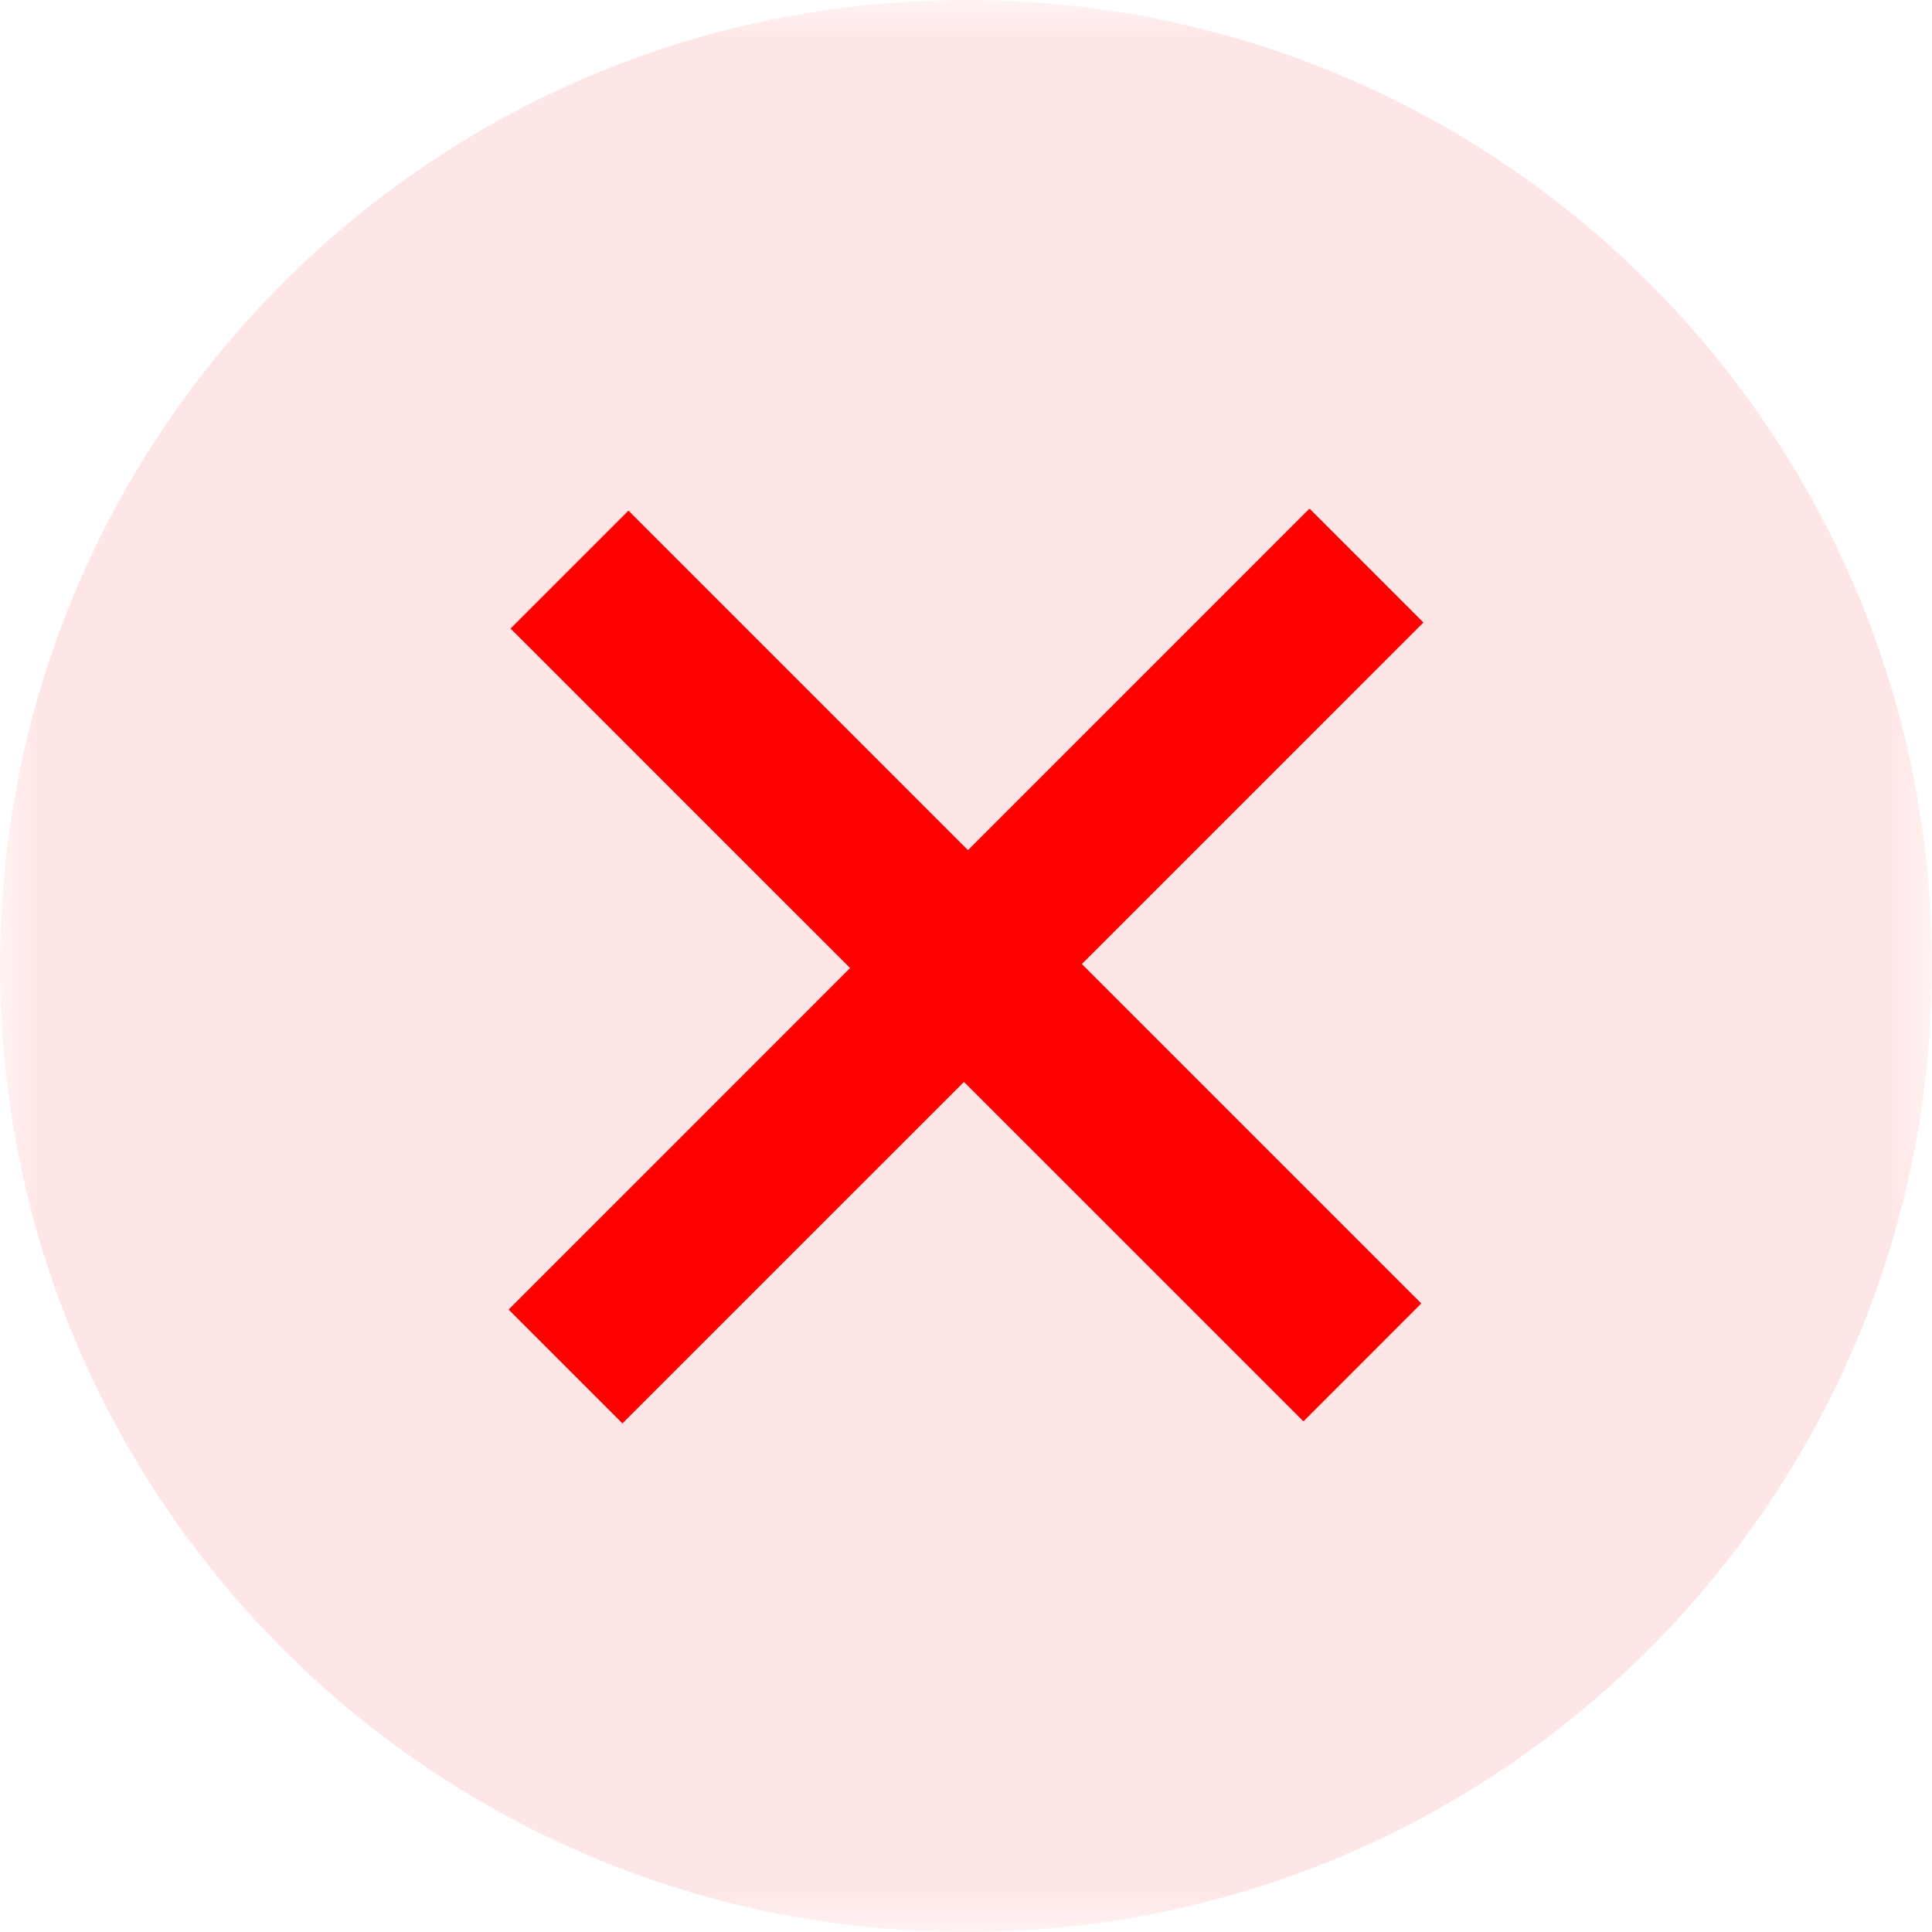 <svg width="24" height="24" viewBox="0 0 24 24" fill="none" xmlns="http://www.w3.org/2000/svg">
<g clip-path="url(#clip0_44_14)">
<mask id="mask0_44_14" style="mask-type:luminance" maskUnits="userSpaceOnUse" x="0" y="0" width="24" height="24">
<path d="M0 0H24V24H0V0Z" fill="black"/>
<path d="M0 0H24V24H0V0Z" fill="white"/>
</mask>
<g mask="url(#mask0_44_14)">
<g opacity="0.1">
<path d="M12 24C18.627 24 24 18.627 24 12C24 5.373 18.627 0 12 0C5.373 0 0 5.373 0 12C0 18.627 5.373 24 12 24Z" fill="#FF0000"/>
</g>
<path d="M6.318 16.268L16.267 6.318L17.682 7.733L7.732 17.682L6.318 16.268Z" fill="#FF0000"/>
<path d="M6.342 7.808L7.807 6.343L17.656 16.192L16.192 17.657L6.342 7.808Z" fill="#FF0000"/>
</g>
</g>
<defs>
<clipPath id="clip0_44_14">
<rect width="24" height="24" fill="white"/>
</clipPath>
</defs>
</svg>
